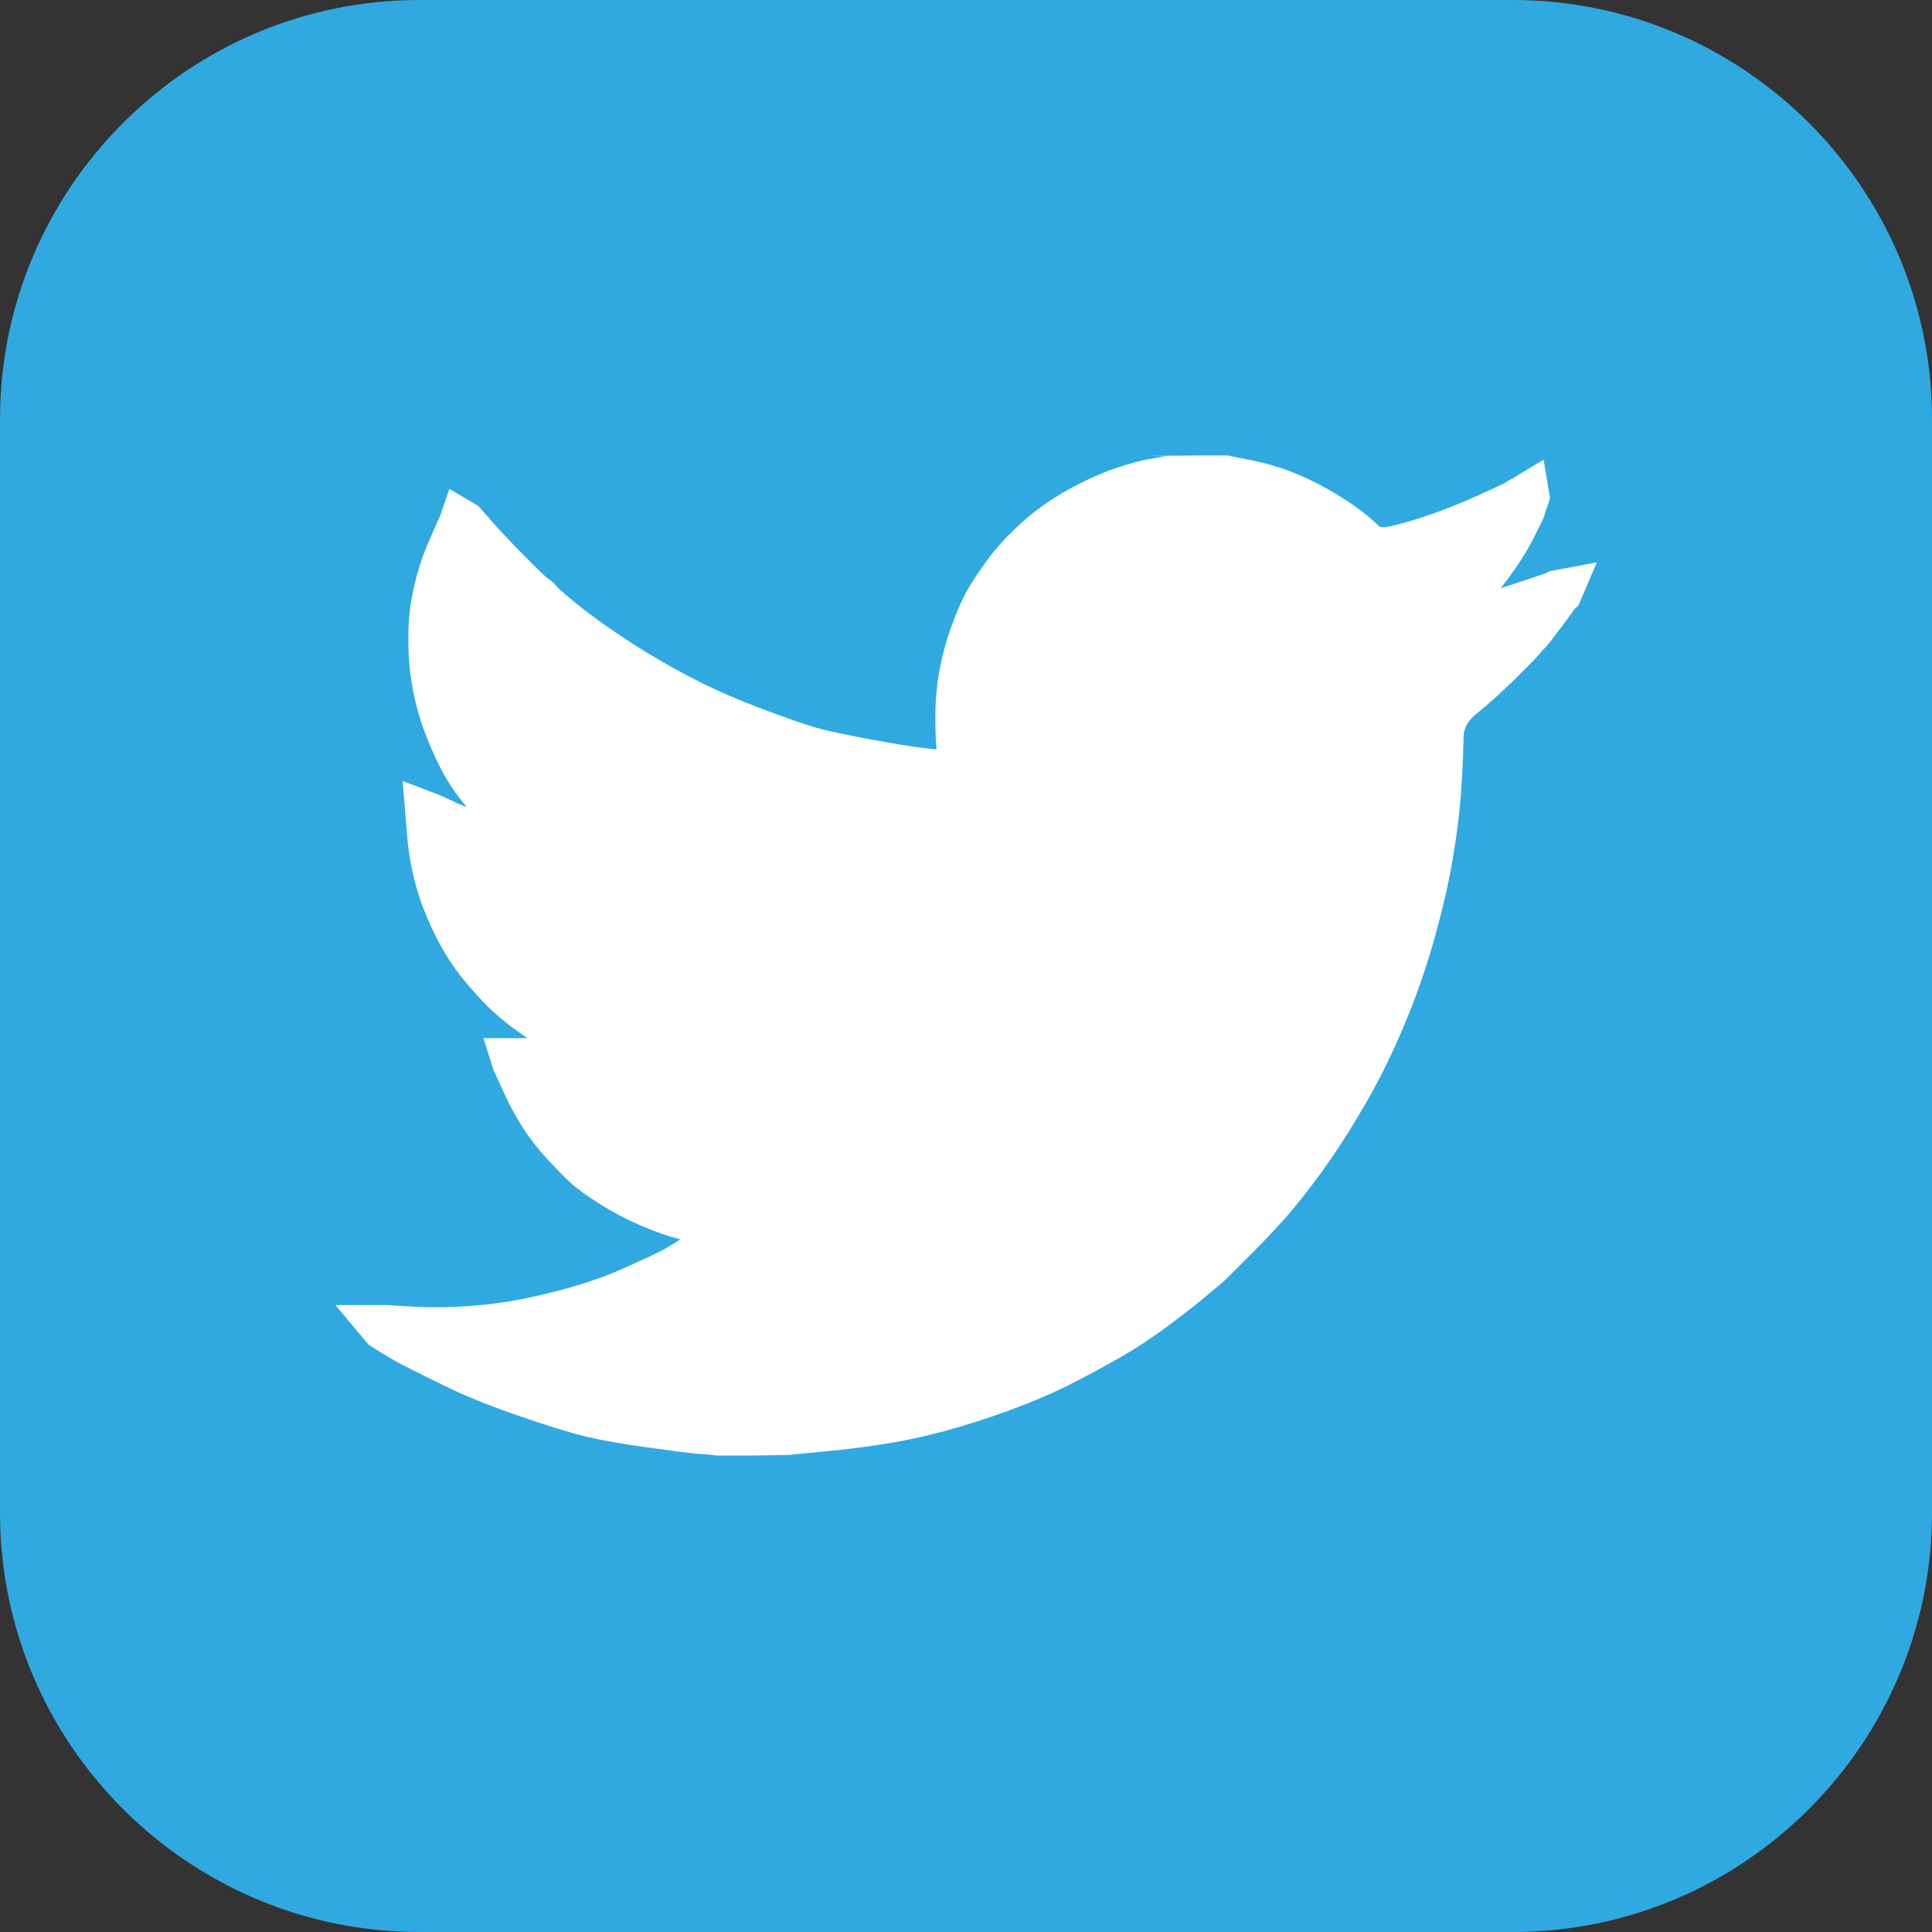 <?xml version="1.0" encoding="UTF-8" standalone="no"?>
<svg width="23px" height="23px" viewBox="0 0 23 23" version="1.1" xmlns="http://www.w3.org/2000/svg" xmlns:xlink="http://www.w3.org/1999/xlink">
    <rect x="0" y="0" width="23" height="23" fill="#333333" stroke="none"/>
    <!-- Generator: Sketch 3.8.3 (29802) - http://www.bohemiancoding.com/sketch -->
    <title>Twitter</title>
    <desc>Created with Sketch.</desc>
    <defs></defs>
    <g id="Page-1" stroke="none" stroke-width="1" fill="none" fill-rule="evenodd">
        <g id="Home" transform="translate(-670, -964)">
            <g id="Header" transform="translate(-46, -3)">
                <g id="Banniere" transform="translate(0, 93)">
                    <g id="Bandeau-réseaux-sociaux-" transform="translate(46, 860)">
                        <g id="Icônes" transform="translate(398, 12)">
                            <g id="Twitter" transform="translate(272, 2)">
                                <path d="M0,18.009 C0,20.766 2.247,23 4.991,23 L18.009,23 C20.766,23 23,20.753 23,18.009 L23,4.991 C23,2.234 20.753,0 18.009,0 L4.991,0 C2.234,0 0,2.247 0,4.991 L0,18.009 Z" id="Fill-1" fill="#30A9E0"></path>
                                <path d="M14.258,5.672 L14.588,5.672 L14.829,5.72 C14.989,5.752 15.135,5.793 15.266,5.843 C15.397,5.894 15.524,5.953 15.647,6.02 C15.769,6.088 15.881,6.157 15.98,6.227 C16.079,6.296 16.168,6.369 16.247,6.447 C16.325,6.525 16.446,6.546 16.611,6.508 C16.776,6.47 16.953,6.417 17.144,6.35 C17.334,6.282 17.522,6.206 17.708,6.122 C17.894,6.037 18.007,5.984 18.048,5.961 C18.088,5.937 18.109,5.925 18.111,5.923 L18.152,5.9 L18.19,5.877 L18.196,5.913 L18.184,5.951 L18.165,5.995 C18.16,6.008 18.156,6.025 18.152,6.046 C18.148,6.067 18.107,6.151 18.031,6.299 C17.955,6.447 17.86,6.596 17.746,6.748 C17.632,6.9 17.53,7.015 17.439,7.093 C17.348,7.171 17.287,7.226 17.258,7.257 C17.228,7.289 17.192,7.319 17.15,7.346 L17.086,7.388 L17.051,7.409 L17.017,7.432 L17.061,7.451 L17.416,7.375 C17.653,7.324 17.879,7.263 18.095,7.191 C18.31,7.12 18.425,7.082 18.437,7.077 C18.45,7.073 18.494,7.058 18.494,7.058 L18.532,7.039 L18.596,7.027 L18.581,7.062 L18.551,7.09 C18.533,7.12 18.48,7.192 18.374,7.333 C18.268,7.475 18.211,7.547 18.203,7.548 C18.194,7.551 18.182,7.563 18.167,7.586 C18.153,7.61 18.063,7.704 17.898,7.869 C17.733,8.033 17.572,8.18 17.414,8.308 C17.255,8.437 17.174,8.596 17.173,8.784 C17.17,8.971 17.16,9.183 17.144,9.419 C17.127,9.656 17.095,9.911 17.048,10.185 C17.002,10.459 16.93,10.77 16.833,11.115 C16.736,11.461 16.617,11.799 16.478,12.128 C16.338,12.457 16.192,12.753 16.04,13.014 C15.888,13.276 15.748,13.497 15.621,13.679 C15.495,13.86 15.366,14.031 15.235,14.192 C15.103,14.352 14.938,14.532 14.737,14.733 C14.536,14.933 14.426,15.043 14.408,15.062 C14.388,15.081 14.305,15.15 14.159,15.27 C14.013,15.391 13.857,15.511 13.69,15.632 C13.523,15.752 13.37,15.852 13.23,15.932 C13.091,16.012 12.923,16.104 12.726,16.207 C12.529,16.311 12.317,16.407 12.089,16.495 C11.861,16.584 11.62,16.666 11.366,16.742 C11.112,16.818 10.867,16.877 10.63,16.919 C10.393,16.962 10.125,16.998 9.825,17.027 L9.374,17.071 L8.962,17.078 L8.55,17.078 L8.442,17.065 C8.37,17.061 8.311,17.057 8.265,17.052 C8.218,17.048 8.043,17.025 7.738,16.983 C7.434,16.941 7.195,16.898 7.022,16.856 C6.848,16.814 6.59,16.734 6.248,16.616 C5.905,16.498 5.612,16.378 5.369,16.257 C5.126,16.138 4.974,16.062 4.912,16.03 C4.851,15.998 4.783,15.96 4.707,15.913 L4.593,15.843 L4.555,15.818 L4.529,15.787 L4.612,15.787 C4.65,15.791 4.753,15.797 4.922,15.806 C5.092,15.814 5.271,15.814 5.461,15.806 C5.652,15.797 5.846,15.778 6.045,15.749 C6.244,15.719 6.478,15.668 6.749,15.597 C7.019,15.525 7.268,15.44 7.495,15.341 C7.72,15.241 7.881,15.167 7.977,15.118 C8.071,15.07 8.216,14.981 8.411,14.85 L8.702,14.654 L8.74,14.624 L8.763,14.594 L8.664,14.584 C8.597,14.58 8.531,14.576 8.468,14.571 C8.404,14.567 8.305,14.548 8.17,14.514 C8.034,14.481 7.888,14.43 7.732,14.362 C7.575,14.295 7.423,14.215 7.275,14.122 C7.127,14.029 7.02,13.952 6.954,13.89 C6.889,13.829 6.805,13.743 6.701,13.632 C6.598,13.52 6.508,13.405 6.432,13.286 C6.356,13.168 6.283,13.032 6.214,12.878 L6.108,12.647 L6.096,12.609 L6.267,12.609 C6.36,12.622 6.506,12.626 6.704,12.622 C6.903,12.618 7.041,12.609 7.117,12.597 C7.193,12.584 7.239,12.575 7.256,12.571 L7.313,12.559 L7.355,12.543 L7.307,12.527 L7.256,12.514 C7.214,12.504 7.184,12.495 7.142,12.483 C7.1,12.47 6.986,12.424 6.8,12.343 C6.614,12.263 6.466,12.185 6.356,12.109 C6.246,12.033 6.141,11.95 6.041,11.86 C5.942,11.769 5.834,11.651 5.715,11.508 C5.597,11.364 5.491,11.198 5.398,11.008 C5.305,10.818 5.235,10.637 5.189,10.464 C5.142,10.291 5.112,10.115 5.097,9.938 L5.075,9.672 L5.125,9.691 L5.347,9.793 C5.478,9.852 5.641,9.902 5.836,9.945 C6.03,9.987 6.146,10.01 6.184,10.014 L6.242,10.021 L6.299,10.021 L6.356,10.021 L6.318,9.989 L6.28,9.964 C6.262,9.952 6.225,9.925 6.155,9.872 C6.086,9.819 6.013,9.75 5.937,9.666 C5.861,9.582 5.785,9.493 5.709,9.4 C5.633,9.307 5.565,9.208 5.506,9.103 C5.447,8.997 5.384,8.863 5.318,8.7 C5.253,8.538 5.204,8.375 5.17,8.21 C5.136,8.046 5.117,7.883 5.113,7.723 C5.108,7.563 5.113,7.426 5.125,7.312 C5.138,7.198 5.163,7.069 5.201,6.925 C5.239,6.782 5.294,6.63 5.366,6.47 L5.474,6.229 L5.487,6.191 L5.531,6.217 L5.715,6.425 C5.829,6.552 5.965,6.693 6.121,6.85 C6.277,7.006 6.364,7.087 6.381,7.093 C6.398,7.099 6.419,7.119 6.444,7.151 C6.47,7.182 6.554,7.257 6.698,7.375 C6.842,7.493 7.03,7.63 7.263,7.786 C7.495,7.942 7.753,8.096 8.036,8.248 C8.32,8.4 8.624,8.537 8.95,8.66 C9.275,8.782 9.503,8.862 9.635,8.9 C9.766,8.938 9.99,8.987 10.307,9.046 C10.624,9.105 10.863,9.143 11.023,9.16 C11.184,9.177 11.294,9.186 11.353,9.189 L11.442,9.191 L11.436,9.153 L11.41,8.995 C11.393,8.89 11.385,8.742 11.385,8.552 C11.385,8.362 11.4,8.187 11.429,8.027 C11.459,7.866 11.503,7.704 11.562,7.539 C11.622,7.375 11.68,7.243 11.736,7.143 C11.794,7.044 11.869,6.932 11.962,6.805 C12.055,6.679 12.176,6.548 12.324,6.413 C12.472,6.278 12.641,6.158 12.831,6.052 C13.021,5.947 13.197,5.866 13.357,5.812 C13.518,5.757 13.653,5.721 13.763,5.704 C13.873,5.687 13.928,5.677 13.928,5.675 L14.258,5.672 Z" id="Shape" stroke="#FFFFFF" stroke-width="0.5" fill="#FFFFFF"></path>
                            </g>
                        </g>
                    </g>
                </g>
            </g>
        </g>
    </g>
</svg>
